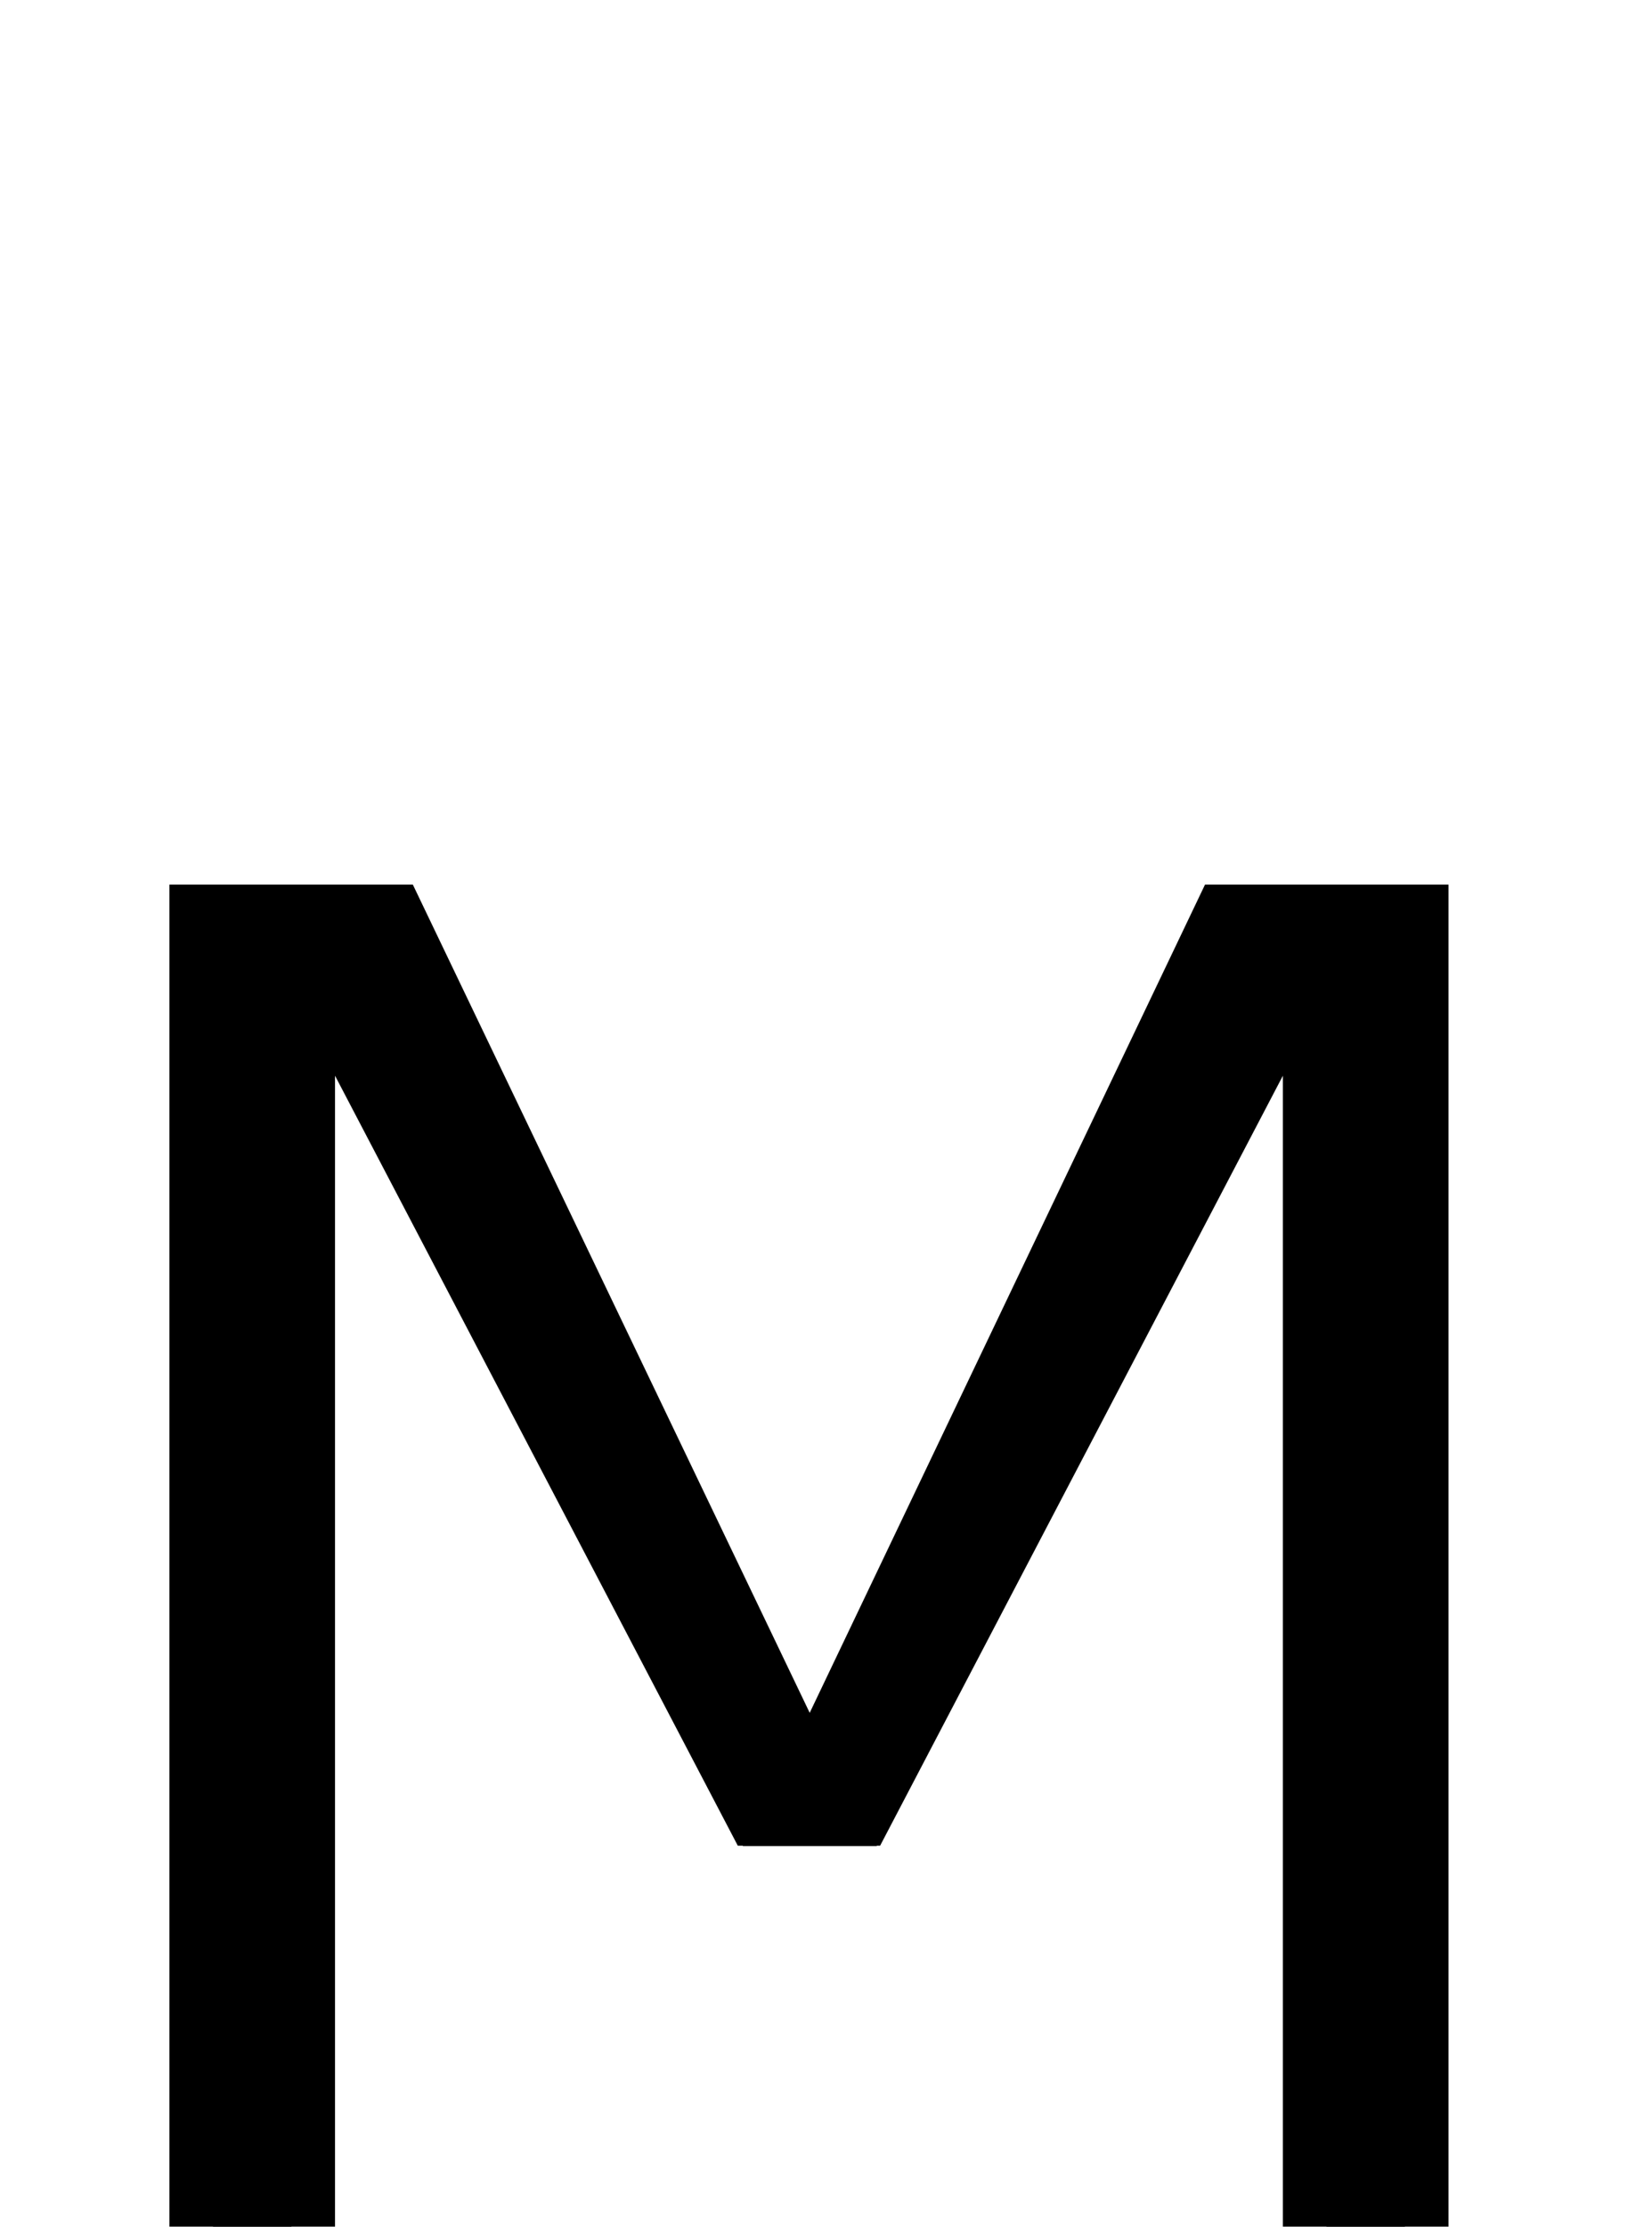 <?xml version="1.0" encoding="UTF-8" standalone="no"?>
<svg
   xmlns:dc="http://purl.org/dc/elements/1.1/"
   xmlns:cc="http://creativecommons.org/ns#"
   xmlns:rdf="http://www.w3.org/1999/02/22-rdf-syntax-ns#"
   xmlns:svg="http://www.w3.org/2000/svg"
   xmlns="http://www.w3.org/2000/svg"
   xmlns:sodipodi="http://sodipodi.sourceforge.net/DTD/sodipodi-0.dtd"
   xmlns:inkscape="http://www.inkscape.org/namespaces/inkscape"
   version="1.1"
   viewBox="0 -288 1520 2048"
   id="svg6"
   sodipodi:docname="M.svg"
   width="1520"
   height="2048"
   inkscape:version="0.92.1 r">
  <defs
     id="defs10" />
  <sodipodi:namedview
     pagecolor="#ffffff"
     bordercolor="#666666"
     borderopacity="1"
     objecttolerance="10"
     gridtolerance="10"
     guidetolerance="10"
     inkscape:pageopacity="0"
     inkscape:pageshadow="2"
     inkscape:window-width="2558"
     inkscape:window-height="1402"
     id="namedview8"
     showgrid="false"
     inkscape:zoom="0.17728921"
     inkscape:cx="-855.16039"
     inkscape:cy="806.00633"
     inkscape:window-x="0"
     inkscape:window-y="18"
     inkscape:window-maximized="0"
     inkscape:current-layer="layer3"
     inkscape:measure-start="355.135,1500"
     inkscape:measure-end="1173.69,1500"
     showguides="true"
     inkscape:guide-bbox="true">
    <sodipodi:guide
       position="744.02,547.66"
       orientation="1,0"
       id="guide3860"
       inkscape:locked="false" />
    <sodipodi:guide
       position="750.54,497.42"
       orientation="0,1"
       id="guide893"
       inkscape:locked="false" />
  </sodipodi:namedview>
  <g
     inkscape:groupmode="layer"
     id="layer3"
     inkscape:label="trace">
    <g
       id="g13"
       transform="matrix(1,0,0,0.793,0,363.733)"
       style="stroke-width:1.123">
      <path
         class="ext"
         style="display:inline;fill:none;fill-rule:evenodd;stroke:#000000;stroke-width:112.272;stroke-linecap:butt;stroke-linejoin:miter;stroke-miterlimit:4;stroke-dasharray:none;stroke-opacity:1"
         d="M 1276.633,1760 V 260 H 1147.498 L 767.812,1262.492 722.317,1262.503 341.135,260 H 212 v 1500"
         id="path5236-7-72-2-3"
         inkscape:connector-curvature="0"
         sodipodi:nodetypes="cccccccc" />
      <path
         class="int"
         style="display:inline;fill:none;fill-rule:evenodd;stroke:#000000;stroke-width:112.272;stroke-linecap:butt;stroke-linejoin:miter;stroke-miterlimit:4;stroke-dasharray:none;stroke-opacity:1"
         d="M 1236.511,1760 V 310 h -68.991 L 772.305,1262.168 H 716.328 L 321.114,310 h -68.991 v 1450"
         id="path5236-72-2-6"
         inkscape:connector-curvature="0"
         sodipodi:nodetypes="cccccccc" />
    </g>
  </g>
</svg>
